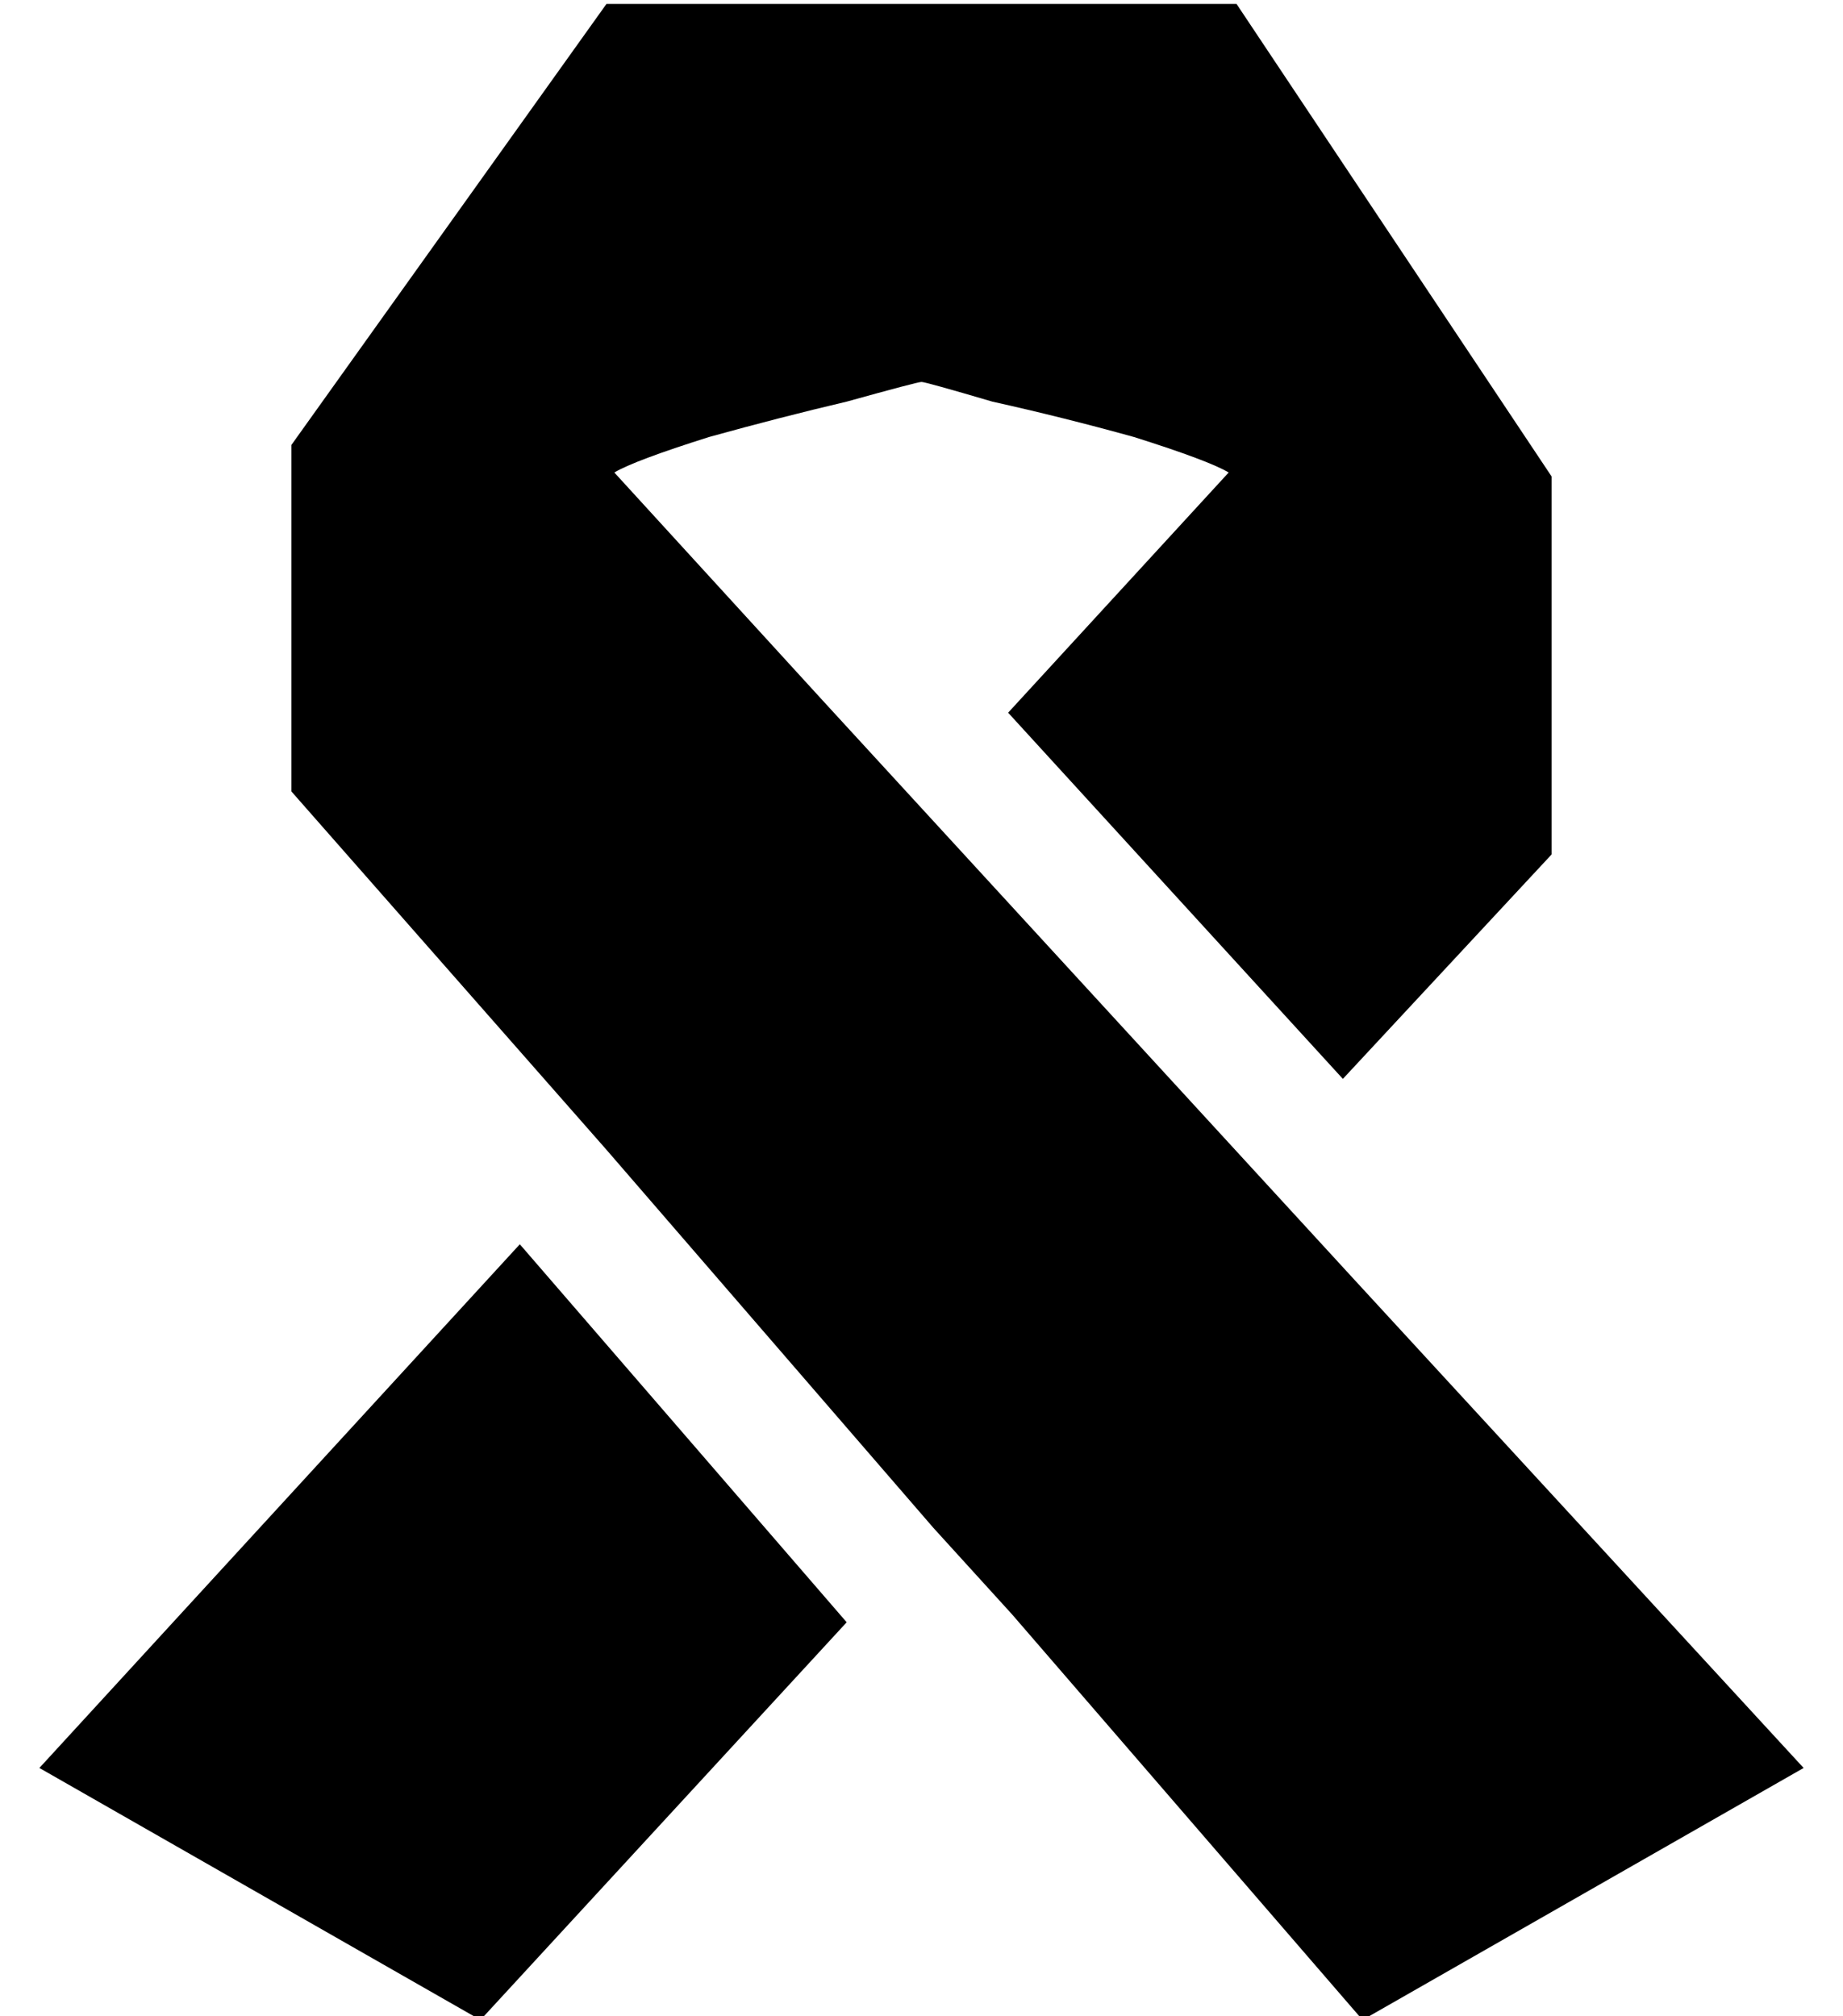 <?xml version="1.0" standalone="no"?>
<!DOCTYPE svg PUBLIC "-//W3C//DTD SVG 1.1//EN" "http://www.w3.org/Graphics/SVG/1.1/DTD/svg11.dtd" >
<svg xmlns="http://www.w3.org/2000/svg" xmlns:xlink="http://www.w3.org/1999/xlink" version="1.1" viewBox="-10 -40 468 512">
   <path fill="currentColor"
d="M333 284v0v0v0l-134 -146v0v0v0l-53 -58v0q5 -3 24 -9q18 -5 35 -9q18 -5 19 -5v0q1 0 18 5q18 4 36 9q19 6 24 9l-56 61v0l85 93v0l53 -57v0v-96v0l-80 -120v0h-160v0l-80 112v0v88v0l80 91v0v0v0l83 96v0v0v0l20 22v0l89 103v0l112 -64v0l-115 -125v0zM205 372l-83 -96
l83 96l-83 -96l-122 133v0l112 64v0l93 -101v0z" />
</svg>
